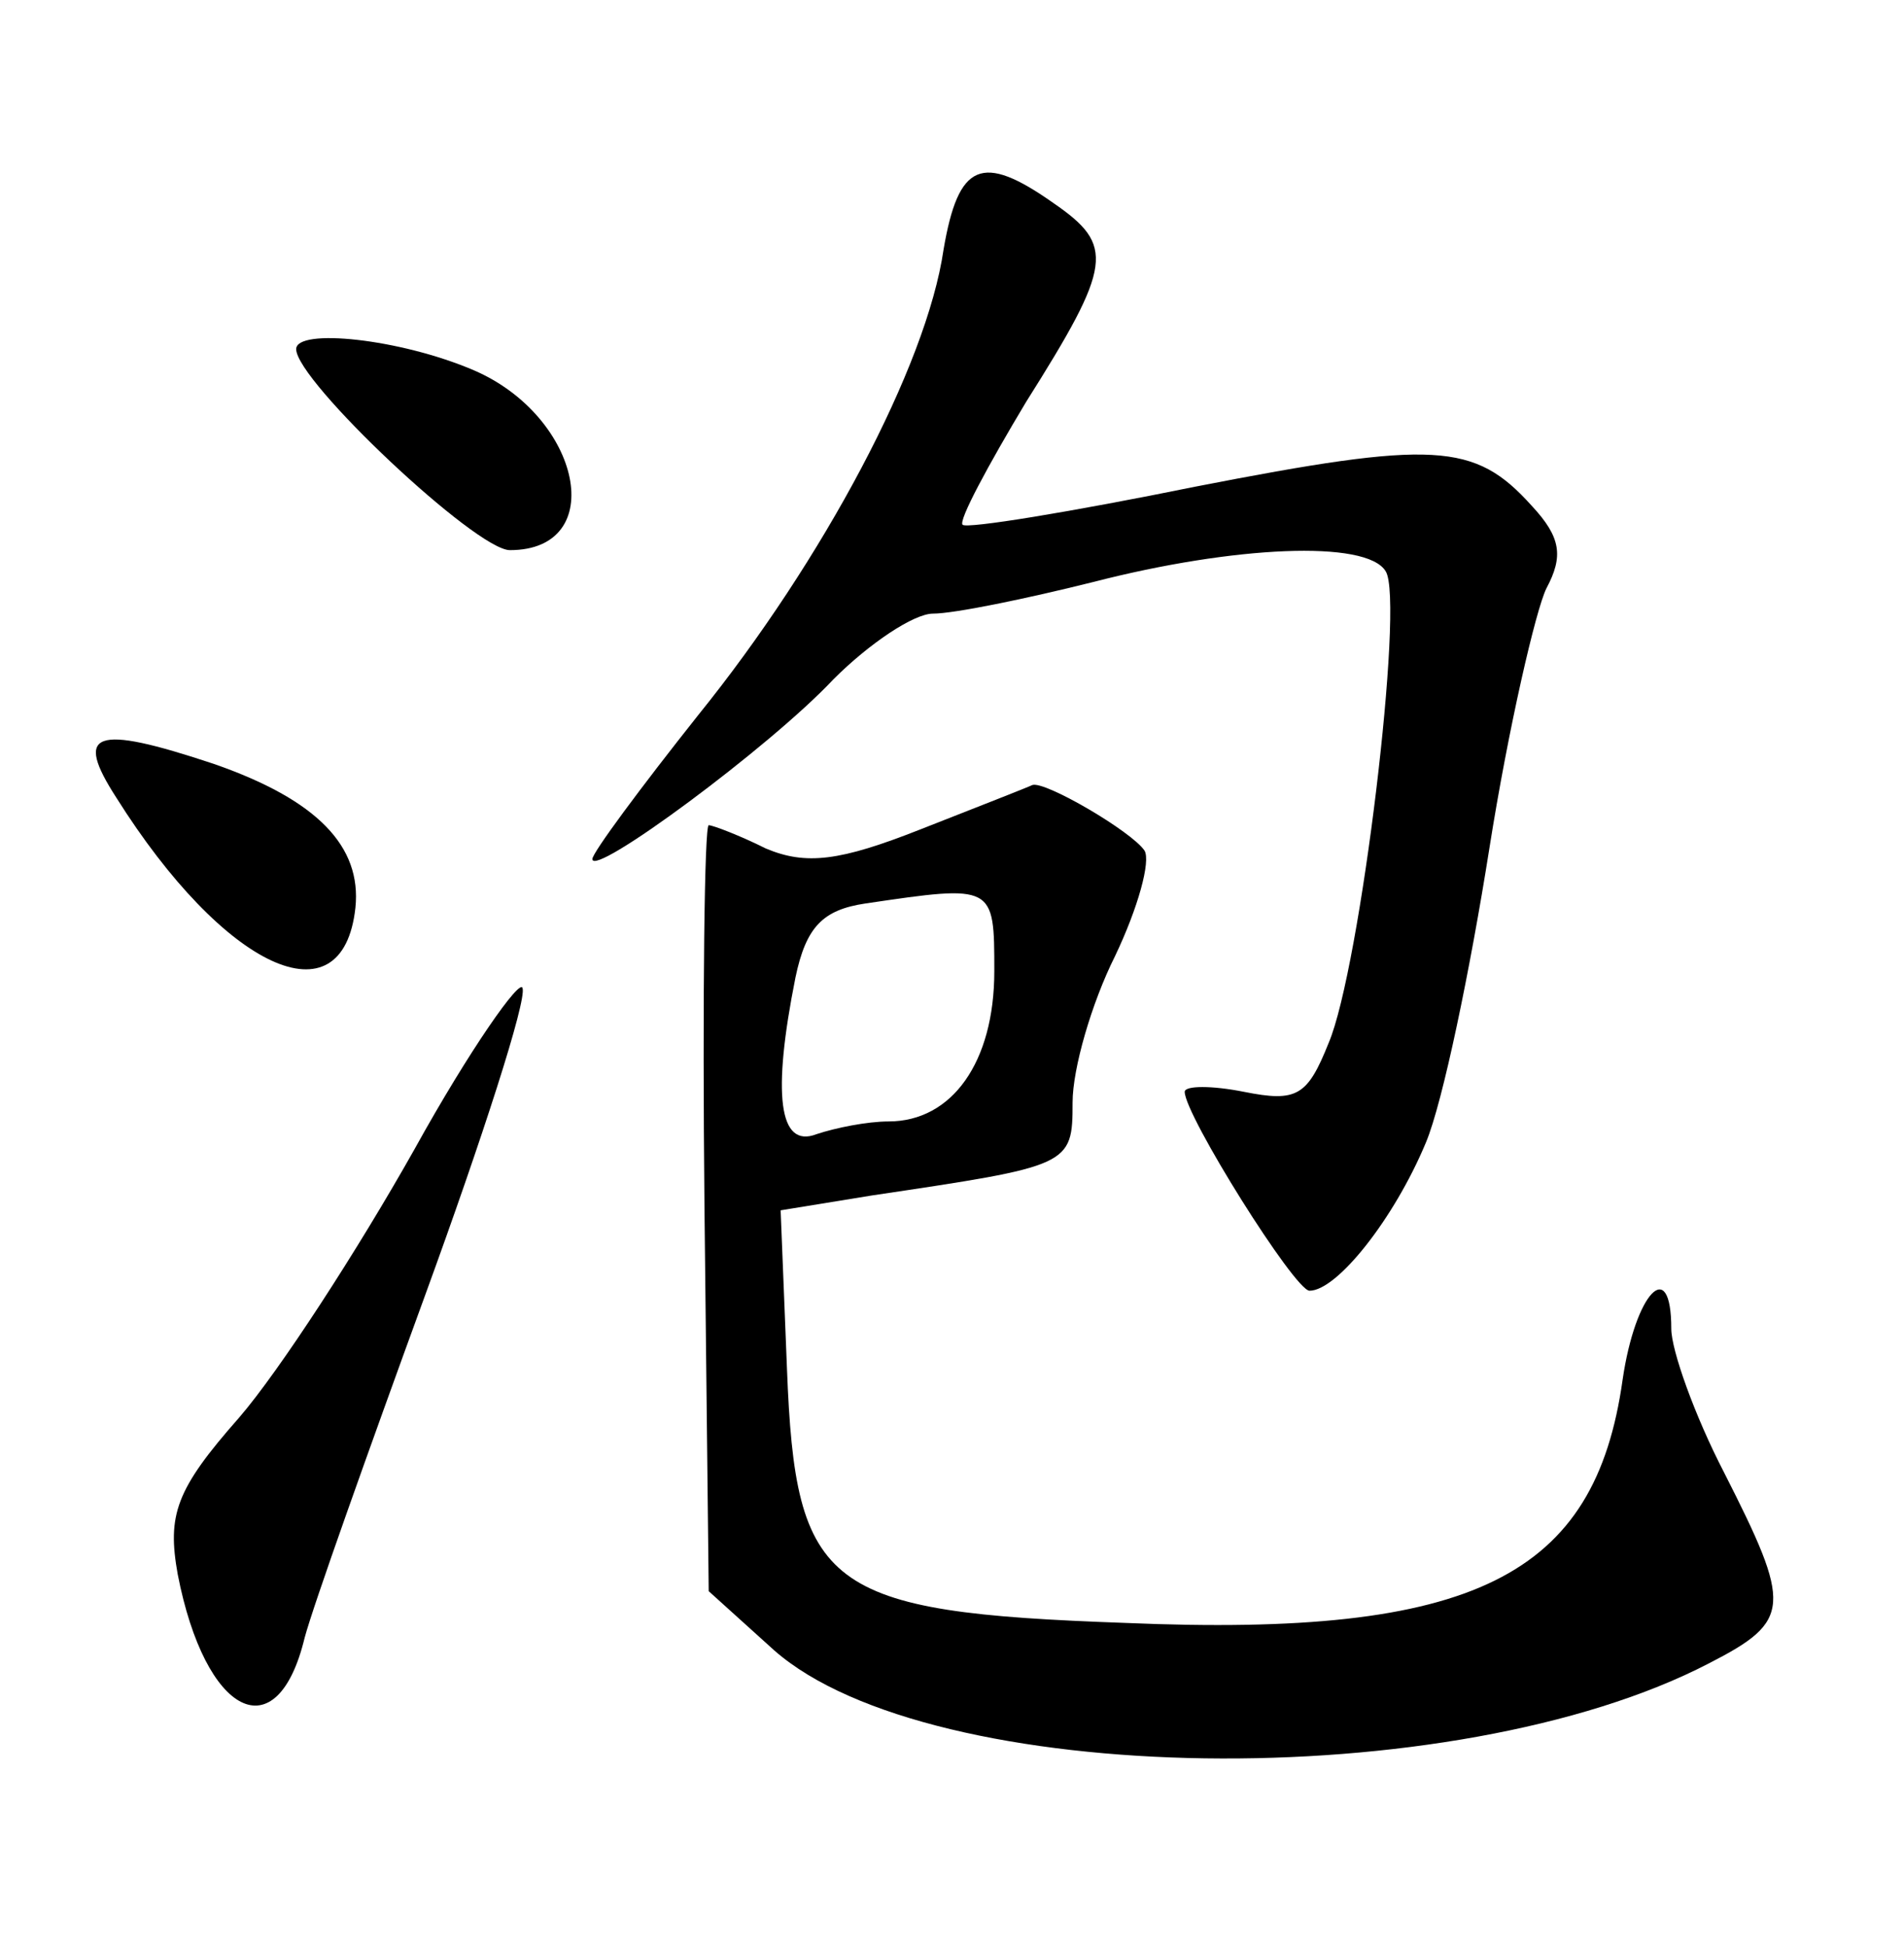 <?xml version="1.0" standalone="no"?>
<!DOCTYPE svg PUBLIC "-//W3C//DTD SVG 20010904//EN"
 "http://www.w3.org/TR/2001/REC-SVG-20010904/DTD/svg10.dtd">
<svg version="1.0" xmlns="http://www.w3.org/2000/svg"
 width="90pt" height="92pt" viewBox="0 0 90 92"
 preserveAspectRatio="xMidYMid meet">
<g transform="translate(0,92) scale(0.1,-0.1)"
fill="#000000" stroke="none">
<path d="M446 802 c-8 -55 -57 -147 -116 -220 -27 -34 -50 -65 -50 -68 0 -9
84 53 114 85 17 17 38 31 47 31 10 0 44 7 76 15 66 17 129 20 138 5 9 -14 -12
-188 -27 -223 -10 -25 -15 -28 -40 -23 -15 3 -28 3 -28 0 0 -11 52 -94 59 -94
13 0 40 34 55 70 8 19 21 82 30 139 9 57 22 113 27 123 8 15 7 24 -7 39 -27
30 -46 31 -159 9 -59 -12 -108 -20 -110 -18 -2 2 12 28 30 58 41 65 42 74 13
94 -34 24 -45 19 -52 -22z"/>
<path d="M140 755 c0 -15 85 -95 101 -95 47 0 34 63 -17 85 -35 15 -84 20 -84
10z"/>
<path d="M55 543 c51 -81 107 -107 113 -52 3 29 -18 51 -67 68 -57 19 -66 15
-46 -16z"/>
<path d="M435 528 c-38 -15 -54 -17 -73 -9 -12 6 -25 11 -27 11 -2 0 -3 -81
-2 -181 l2 -181 31 -28 c74 -65 321 -69 442 -6 39 20 39 27 7 90 -14 27 -25
58 -25 68 0 35 -17 17 -23 -24 -13 -93 -70 -122 -235 -115 -142 5 -156 16
-160 120 l-3 75 43 7 c94 14 95 14 95 44 0 16 9 47 20 69 11 23 17 45 14 50
-6 9 -47 33 -53 31 -2 -1 -25 -10 -53 -21z m35 -67 c0 -43 -20 -71 -50 -71
-10 0 -25 -3 -34 -6 -18 -7 -21 19 -10 74 5 24 13 32 33 35 61 9 61 9 61 -32z"/>
<path d="M196 377 c-27 -48 -64 -105 -83 -127 -30 -34 -34 -46 -29 -74 13 -67
47 -84 60 -30 4 15 30 88 57 162 27 74 48 139 46 145 -1 5 -25 -29 -51 -76z"/>
</g>
</svg>
